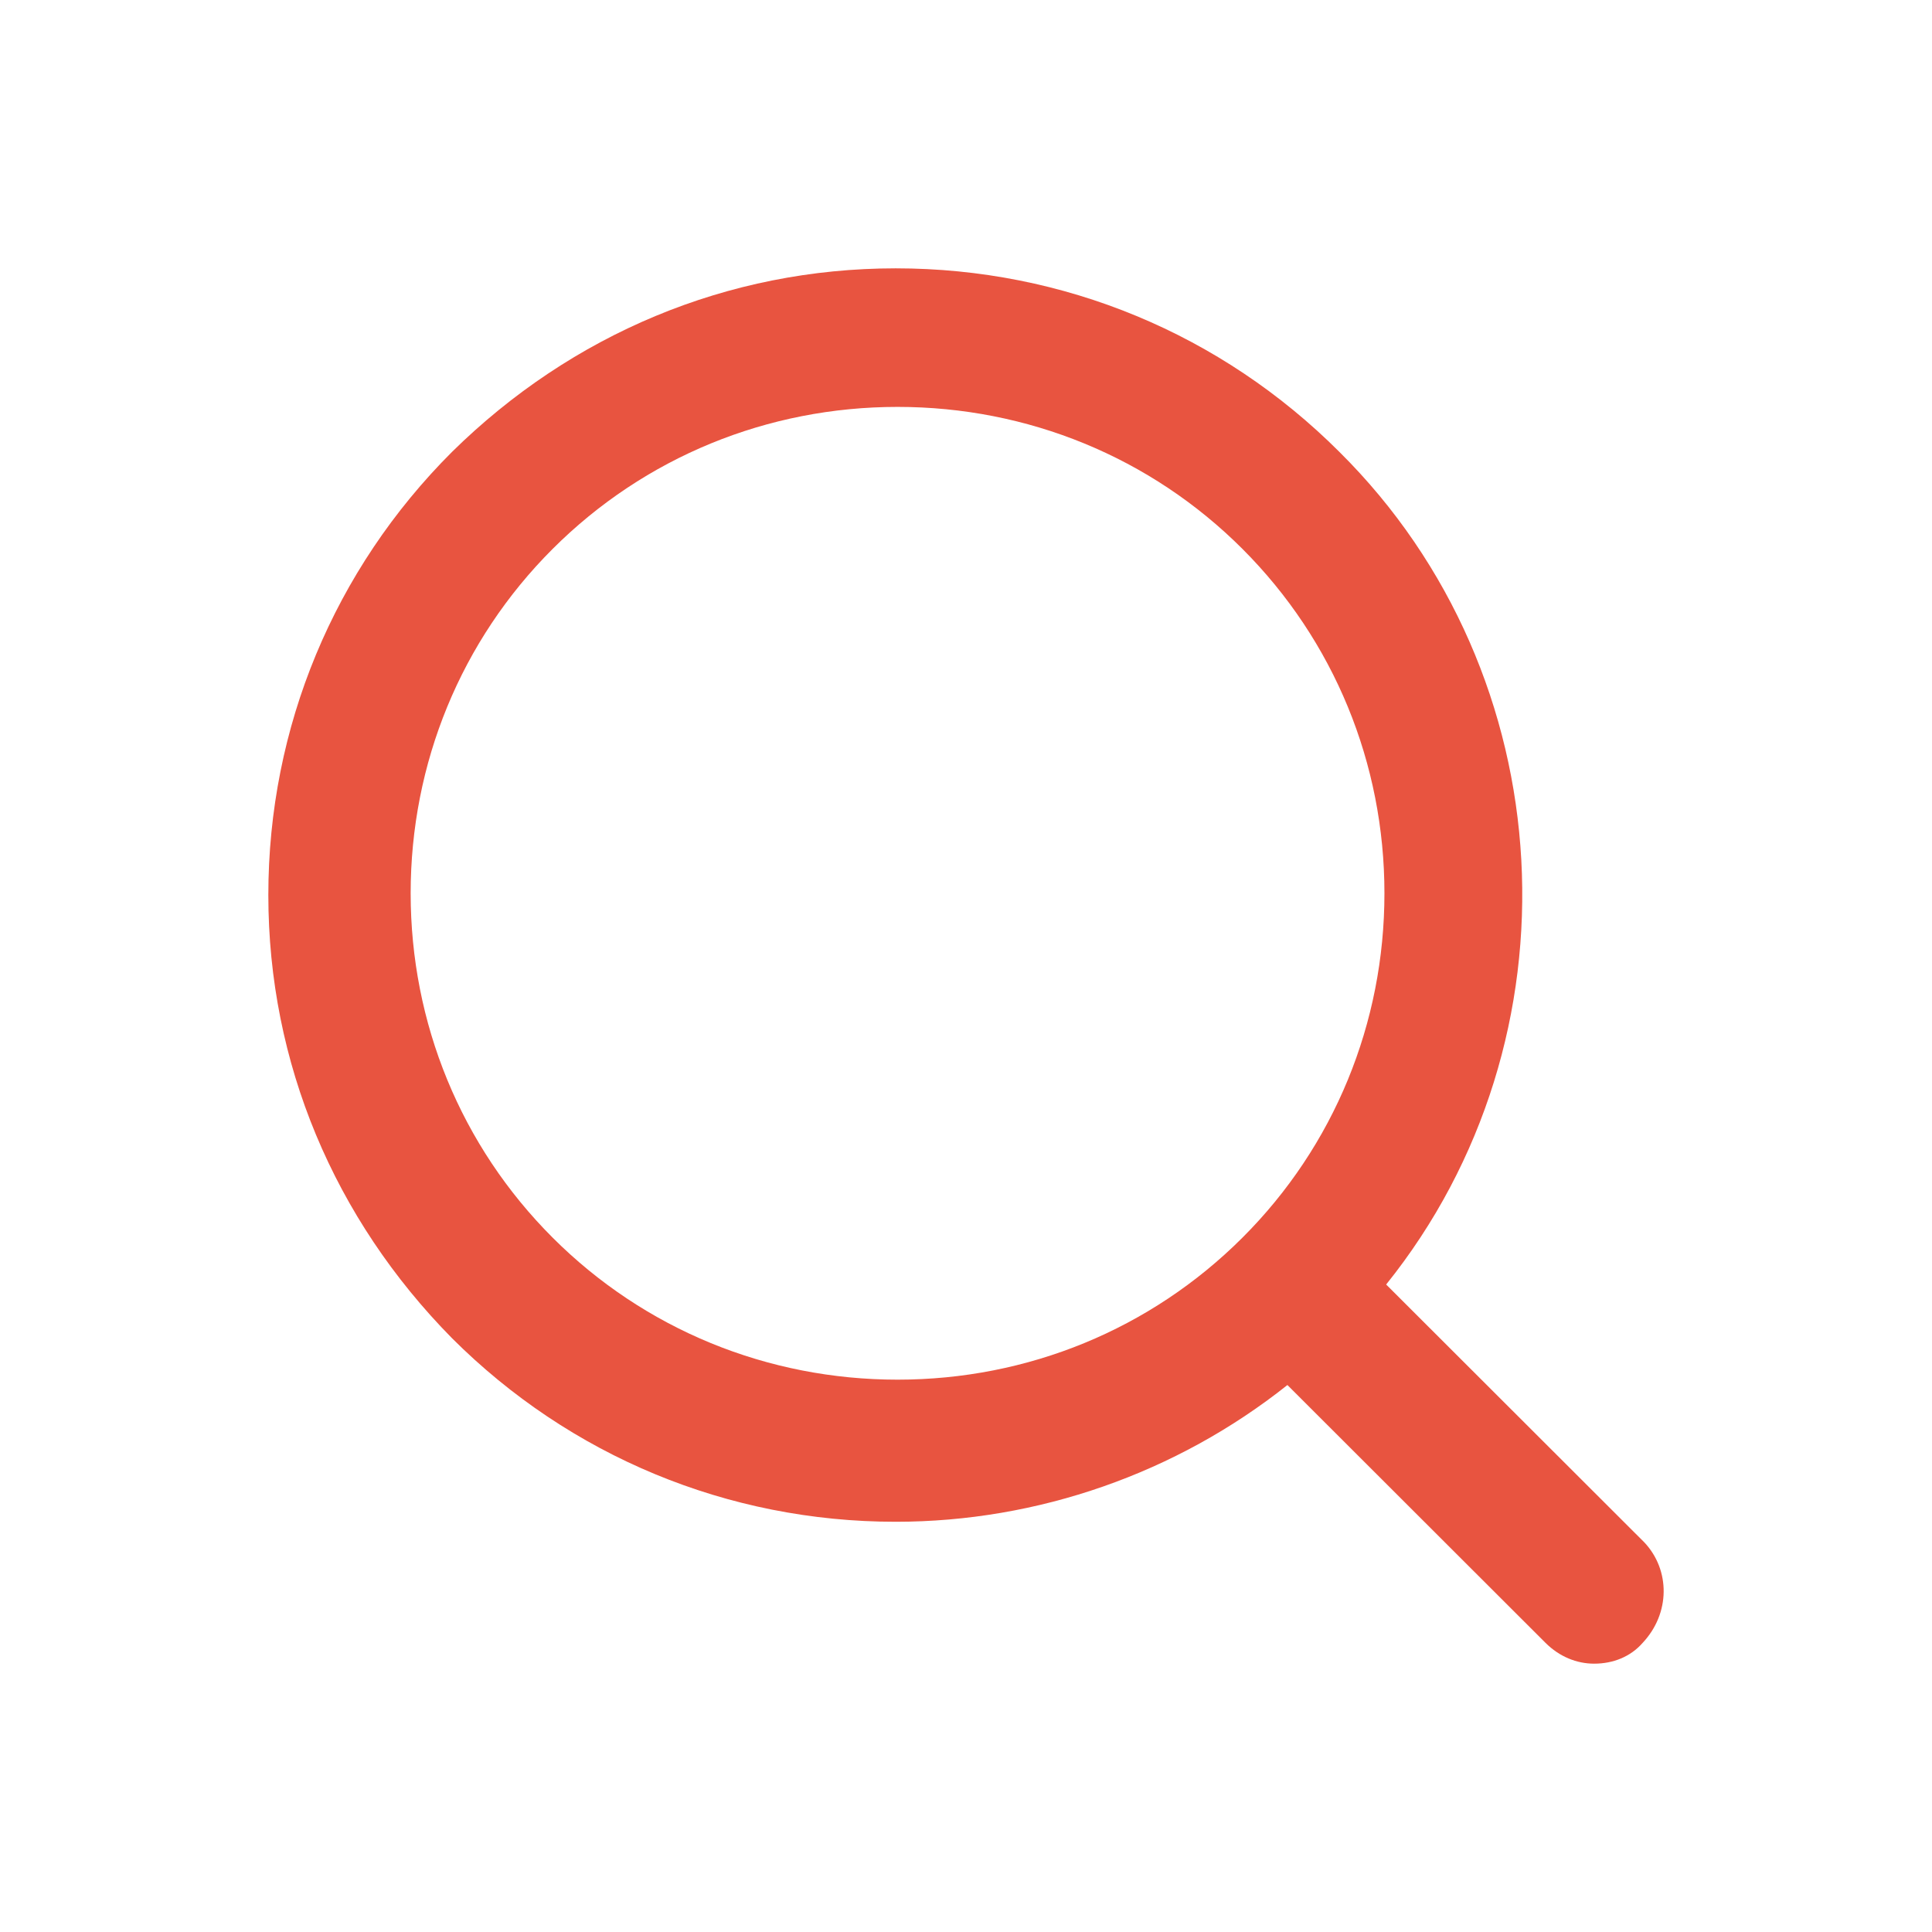 <svg xmlns="http://www.w3.org/2000/svg" width="36" height="36" viewBox="0 0 36 36">
    <g fill="none" fill-rule="evenodd">
        <path d="M0 0H36V36H0z"/>
        <path fill="#E85440" d="M30.64 28.74l-4.811-4.805c3.68-4.58 3.326-11.353-.872-15.515C22.761 6.226 19.824 5 16.69 5c-3.132 0-6.038 1.226-8.267 3.42C6.227 10.613 5 13.548 5 16.678c0 3.128 1.227 6.031 3.423 8.258 2.196 2.193 5.134 3.42 8.267 3.42 2.648 0 5.231-.904 7.299-2.548l4.81 4.805c.259.258.582.387.905.387.355 0 .678-.129.904-.387.517-.55.517-1.356.033-1.872zm-4.843-12.095c0 2.419-.936 4.71-2.647 6.418-1.712 1.71-4.004 2.645-6.425 2.645-2.422 0-4.715-.935-6.426-2.645-1.711-1.71-2.647-3.999-2.647-6.418 0-2.42.936-4.71 2.647-6.418 1.712-1.71 4.004-2.645 6.426-2.645 2.421 0 4.715.935 6.425 2.645s2.647 3.999 2.647 6.418z"/>
    </g>
</svg>
